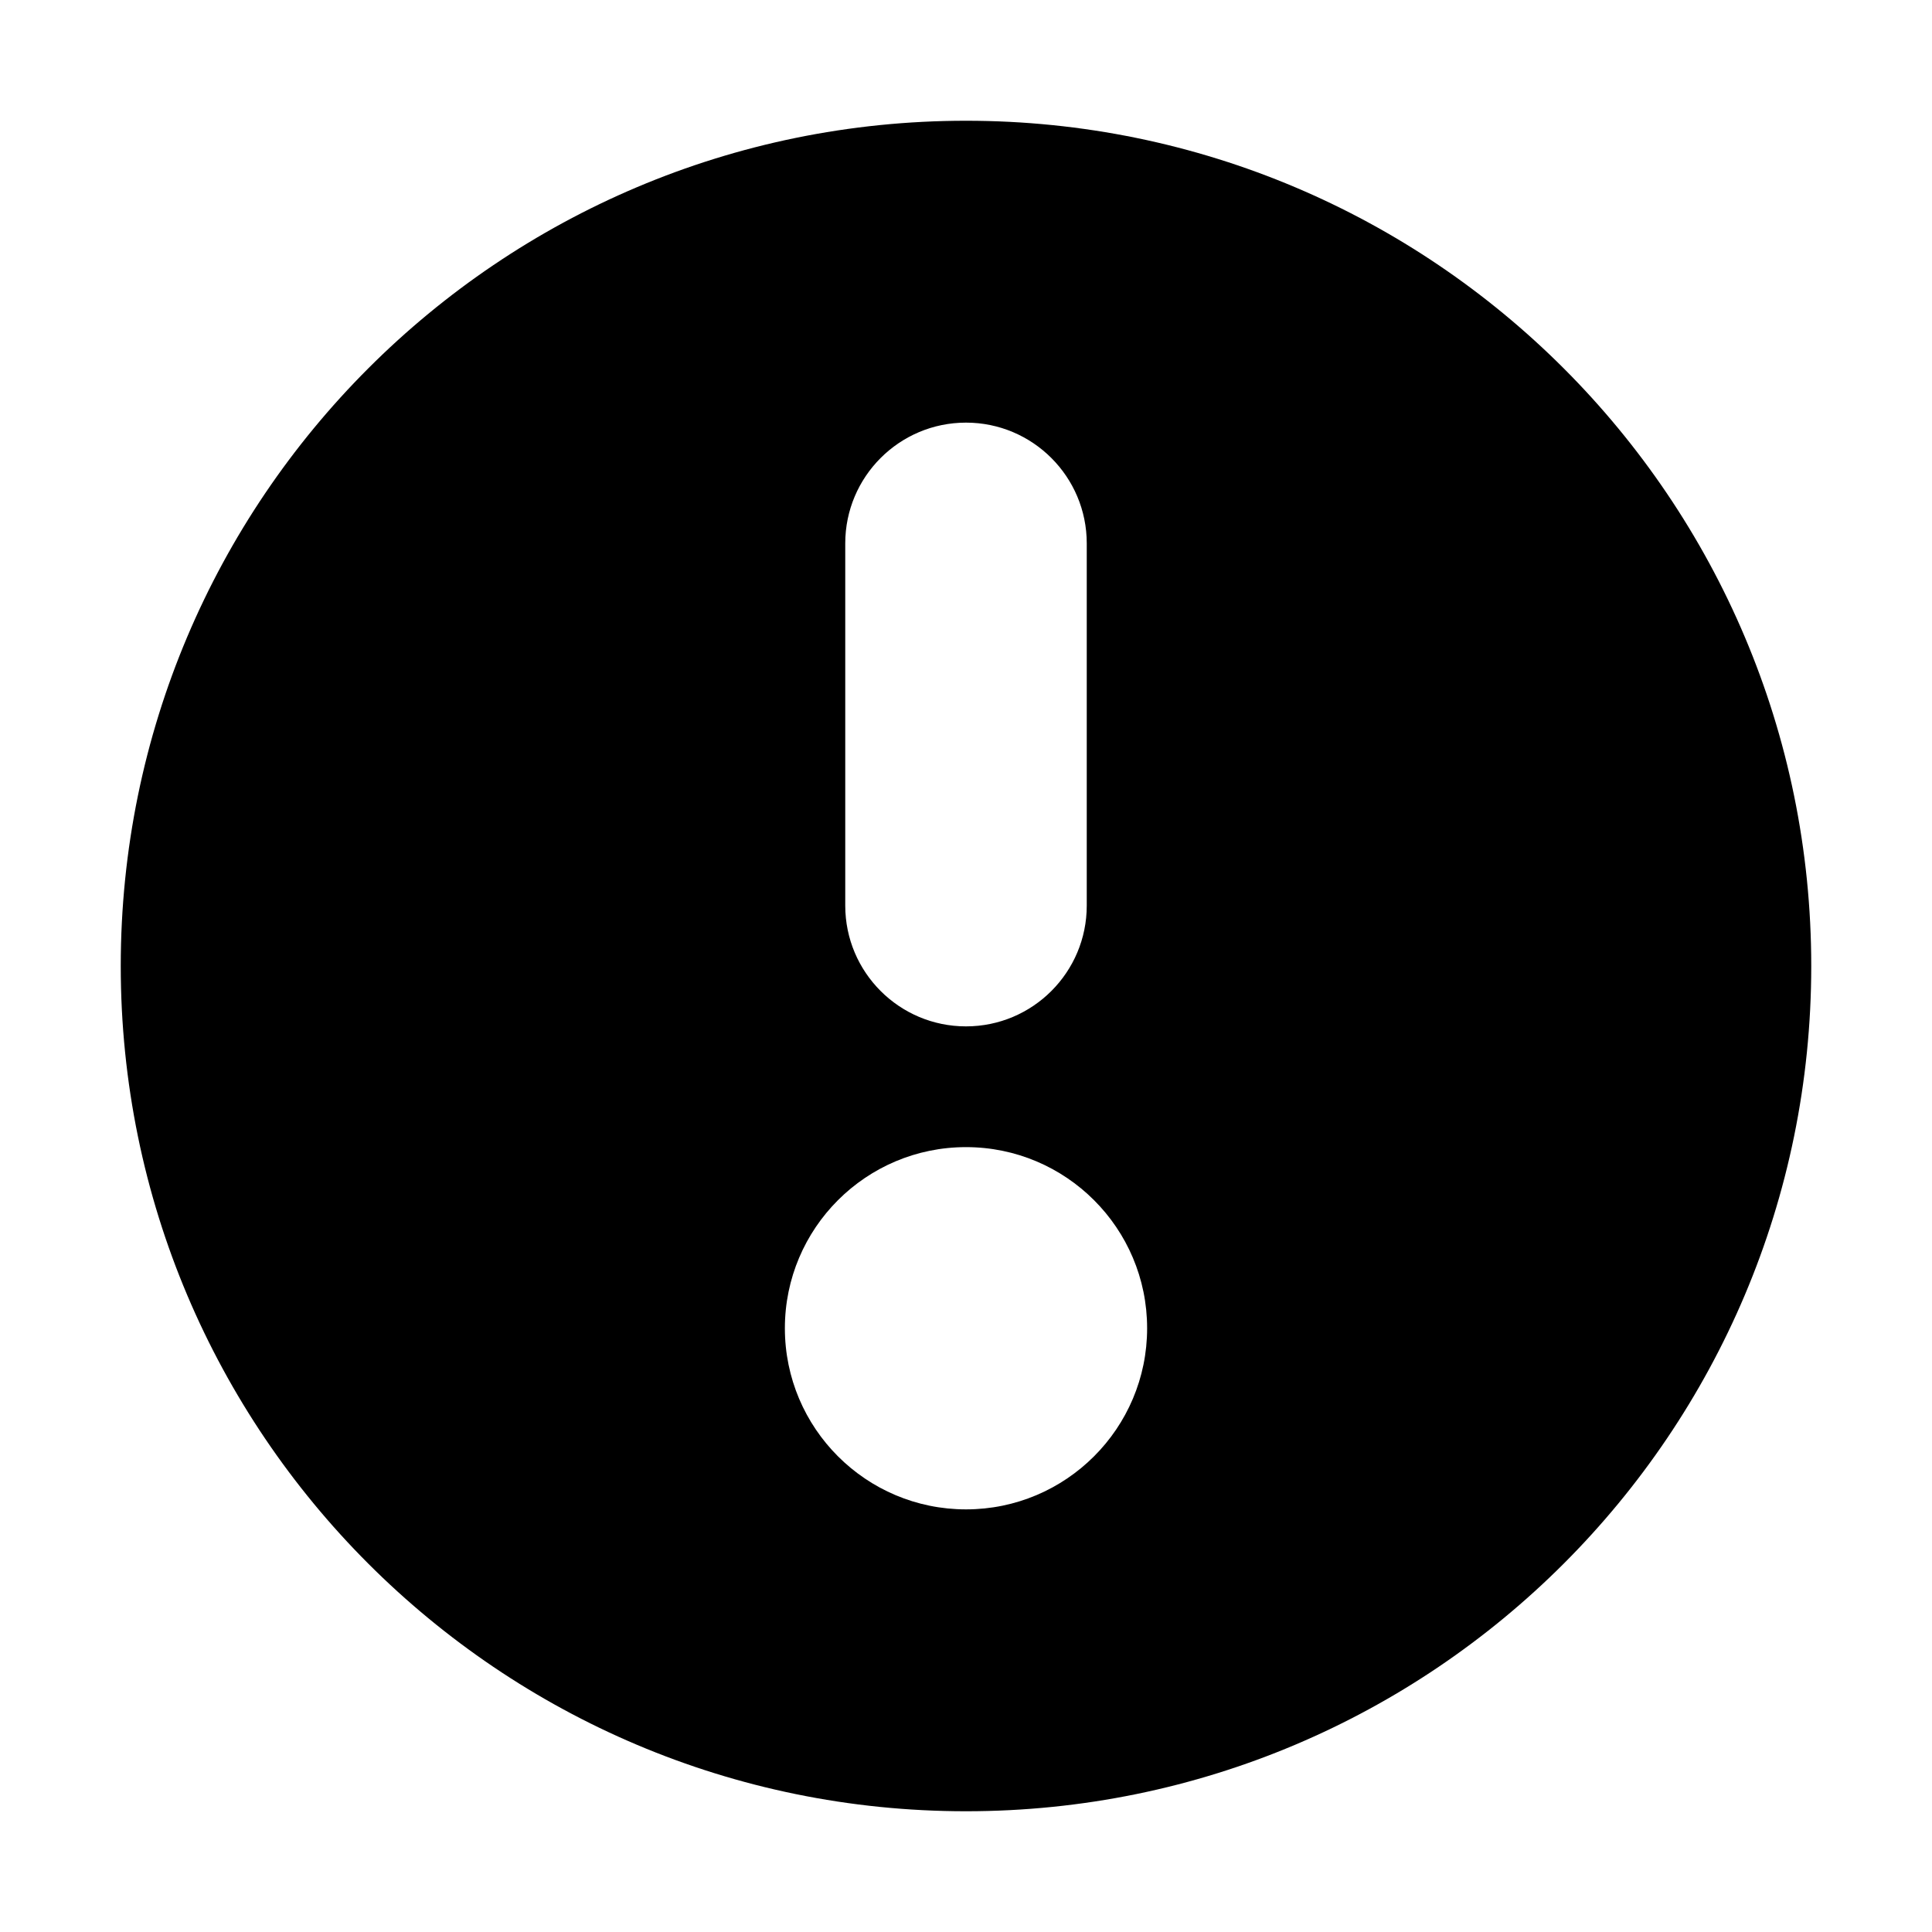 <svg width="16" height="16" viewBox="0 0 16 16" fill="none" xmlns="http://www.w3.org/2000/svg">
<path fill-rule="evenodd" clip-rule="evenodd" d="M8 15C11.866 15 15 11.866 15 8C15 4.134 11.866 1 8 1C4.134 1 1 4.134 1 8C1 11.866 4.134 15 8 15ZM9.5 11C9.5 11.828 8.828 12.5 8 12.5C7.172 12.5 6.5 11.828 6.5 11C6.5 10.172 7.172 9.5 8 9.5C8.828 9.5 9.5 10.172 9.5 11ZM7 4.5C7 3.948 7.448 3.5 8 3.5C8.552 3.5 9 3.948 9 4.5V7.5C9 8.052 8.552 8.5 8 8.5C7.448 8.5 7 8.052 7 7.5V4.5Z" fill="currentColor"/>
</svg>
